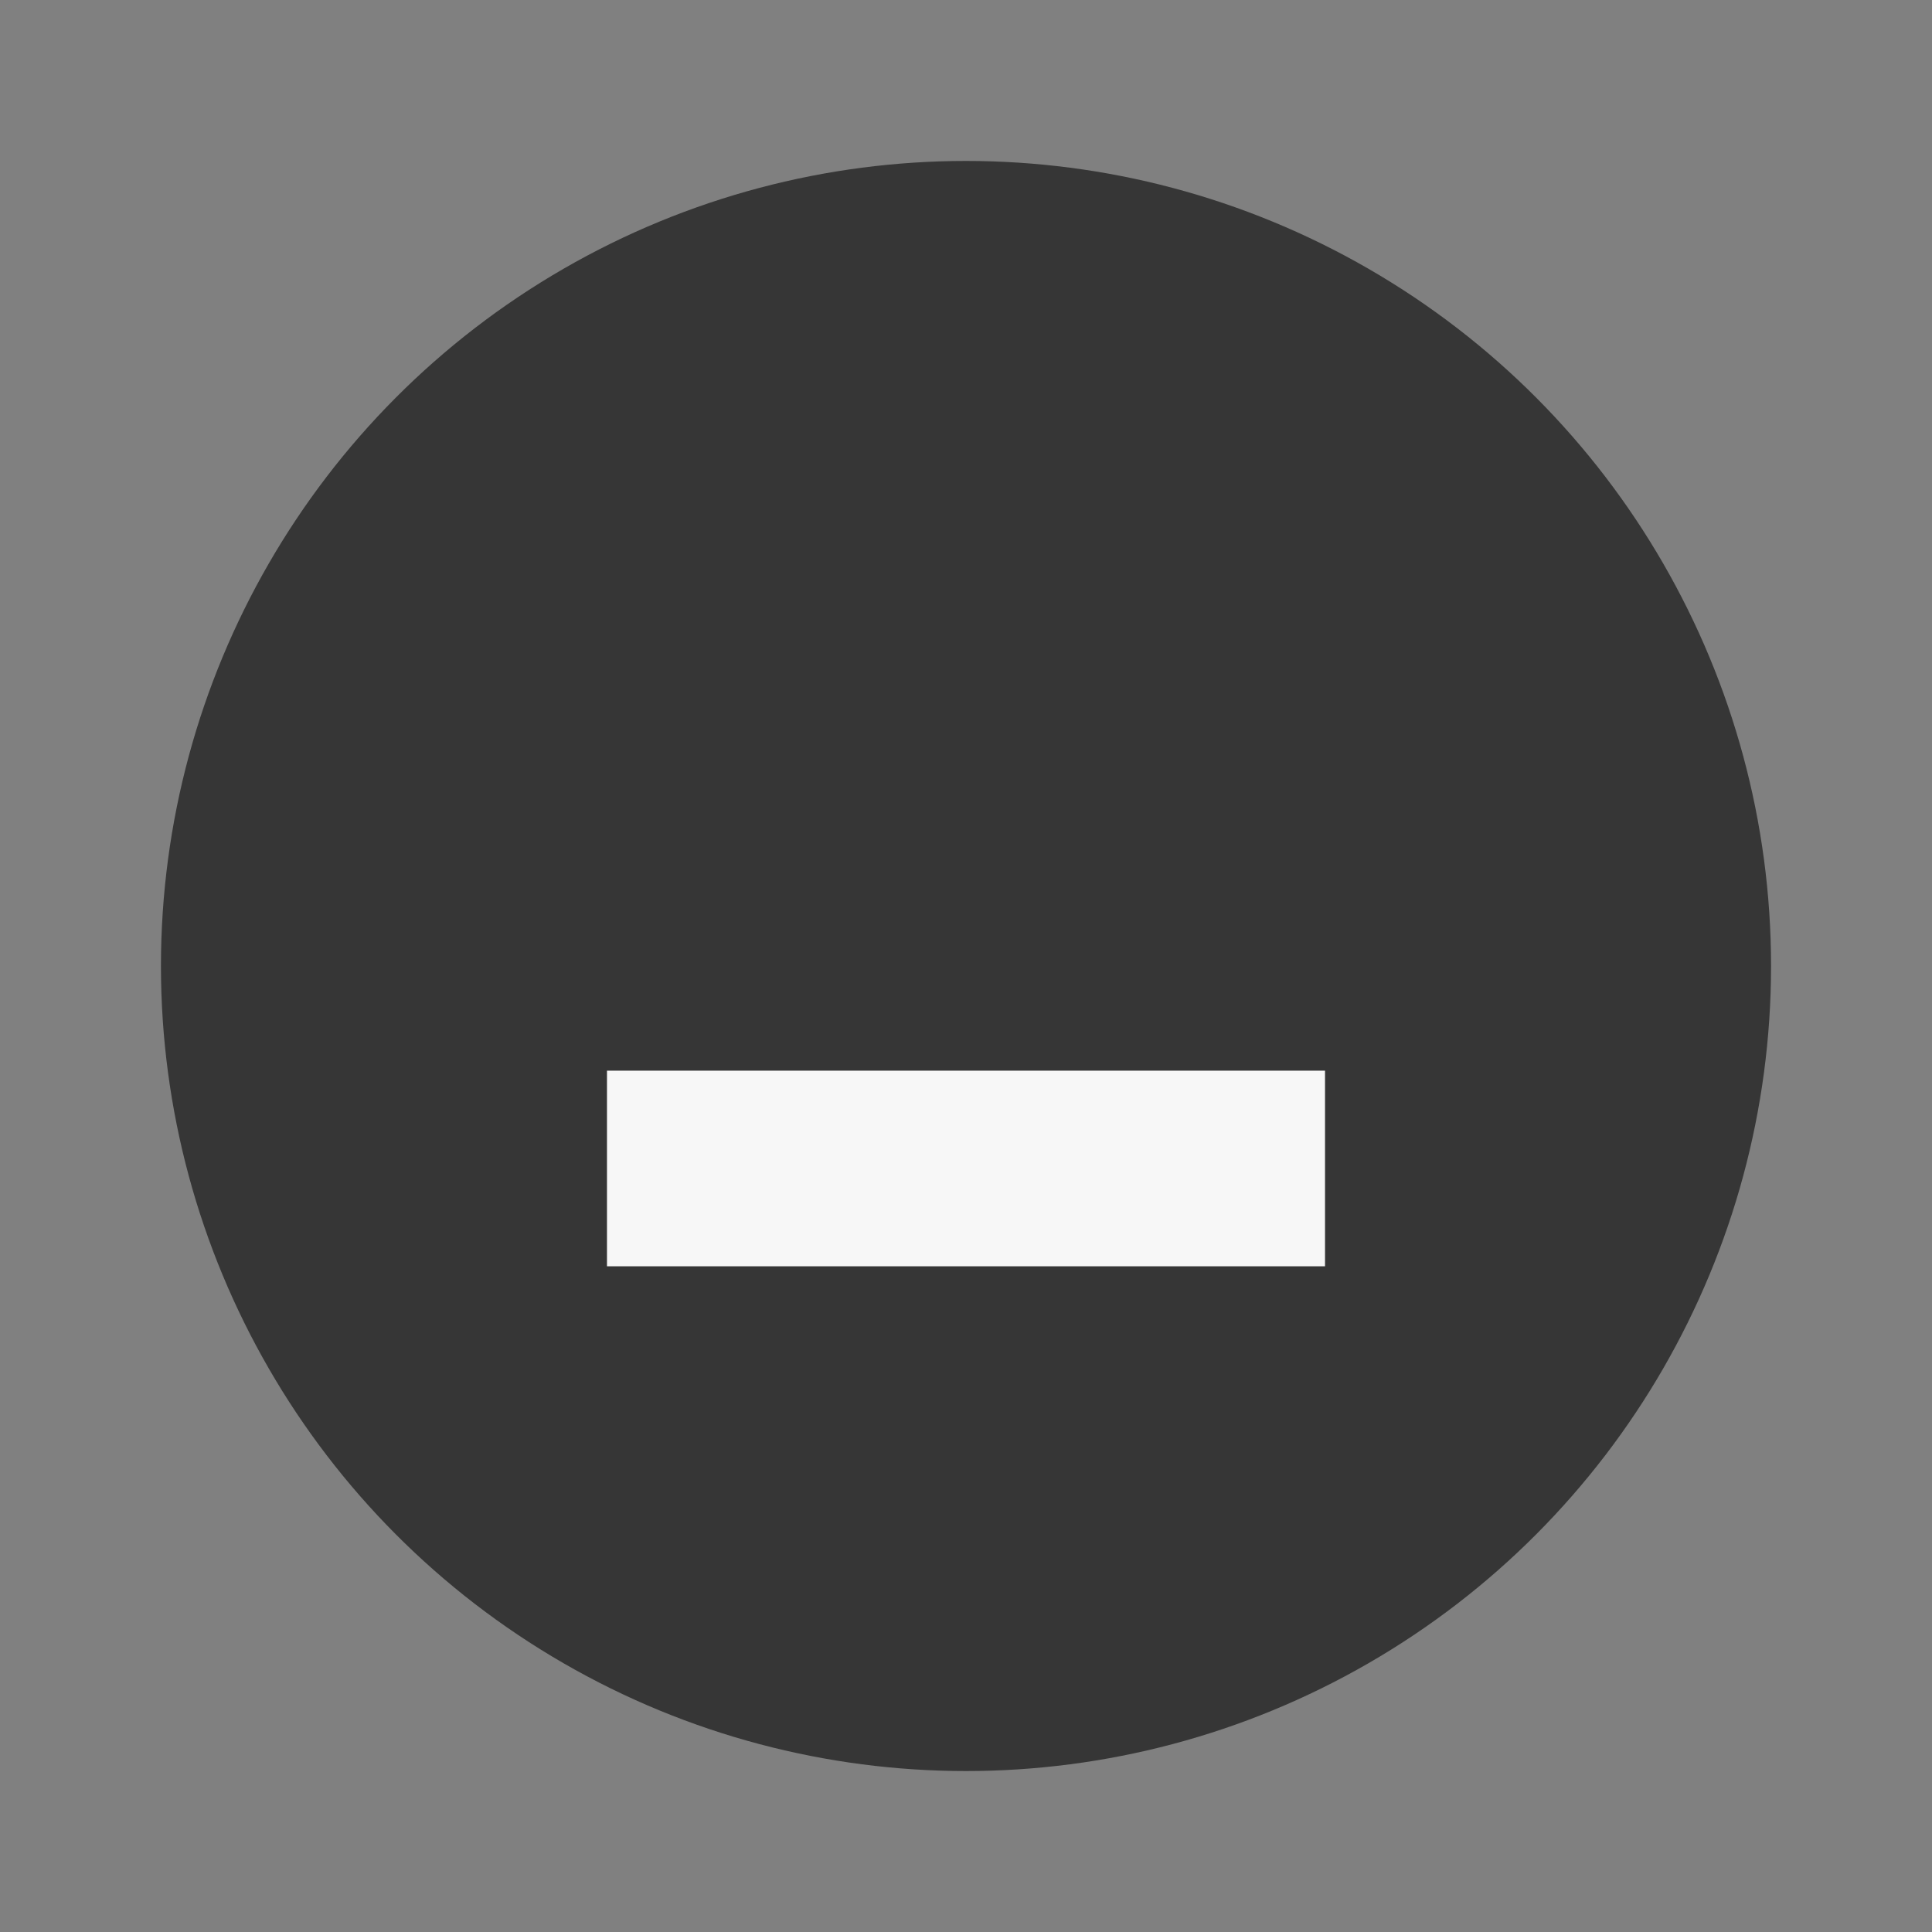 <?xml version="1.0" encoding="UTF-8" standalone="no"?>
<svg
   width="24"
   height="24"
   viewBox="0 0 6.35 6.35"
   version="1.1"
   id="svg8"
   sodipodi:docname="minimize_focused_normal.svg"
   inkscape:version="1.1.1 (3bf5ae0d25, 2021-09-20, custom)"
   xmlns:inkscape="http://www.inkscape.org/namespaces/inkscape"
   xmlns:sodipodi="http://sodipodi.sourceforge.net/DTD/sodipodi-0.dtd"
   xmlns="http://www.w3.org/2000/svg"
   xmlns:svg="http://www.w3.org/2000/svg">
  <rect x="0" y="0" width="6.35" height="6.35" fill="#808080" stroke="none"/>
  <defs
     id="defs12" />
  <sodipodi:namedview
     id="namedview10"
     pagecolor="#ffffff"
     bordercolor="#666666"
     borderopacity="1.0"
     inkscape:pageshadow="2"
     inkscape:pageopacity="0.0"
     inkscape:pagecheckerboard="0"
     showgrid="false"
     inkscape:zoom="32"
     inkscape:cx="11.484375"
     inkscape:cy="12.140625"
     inkscape:window-width="1744"
     inkscape:window-height="911"
     inkscape:window-x="639"
     inkscape:window-y="469"
     inkscape:window-maximized="0"
     inkscape:current-layer="svg8"
     inkscape:snap-global="true" />
  <circle
     cx="3.175"
     cy="3.175"
     r="2.646"
     style="fill:#363636;fill-opacity:1;stroke-width:0.661"
     id="circle2" />
  <path
     style="fill:#f7f7f7;fill-opacity:1;stroke-width:0.29"
     d="M 1.995,4.162 V 3.519 h 2.36 v 0.643 z"
     id="path4" />
</svg>
